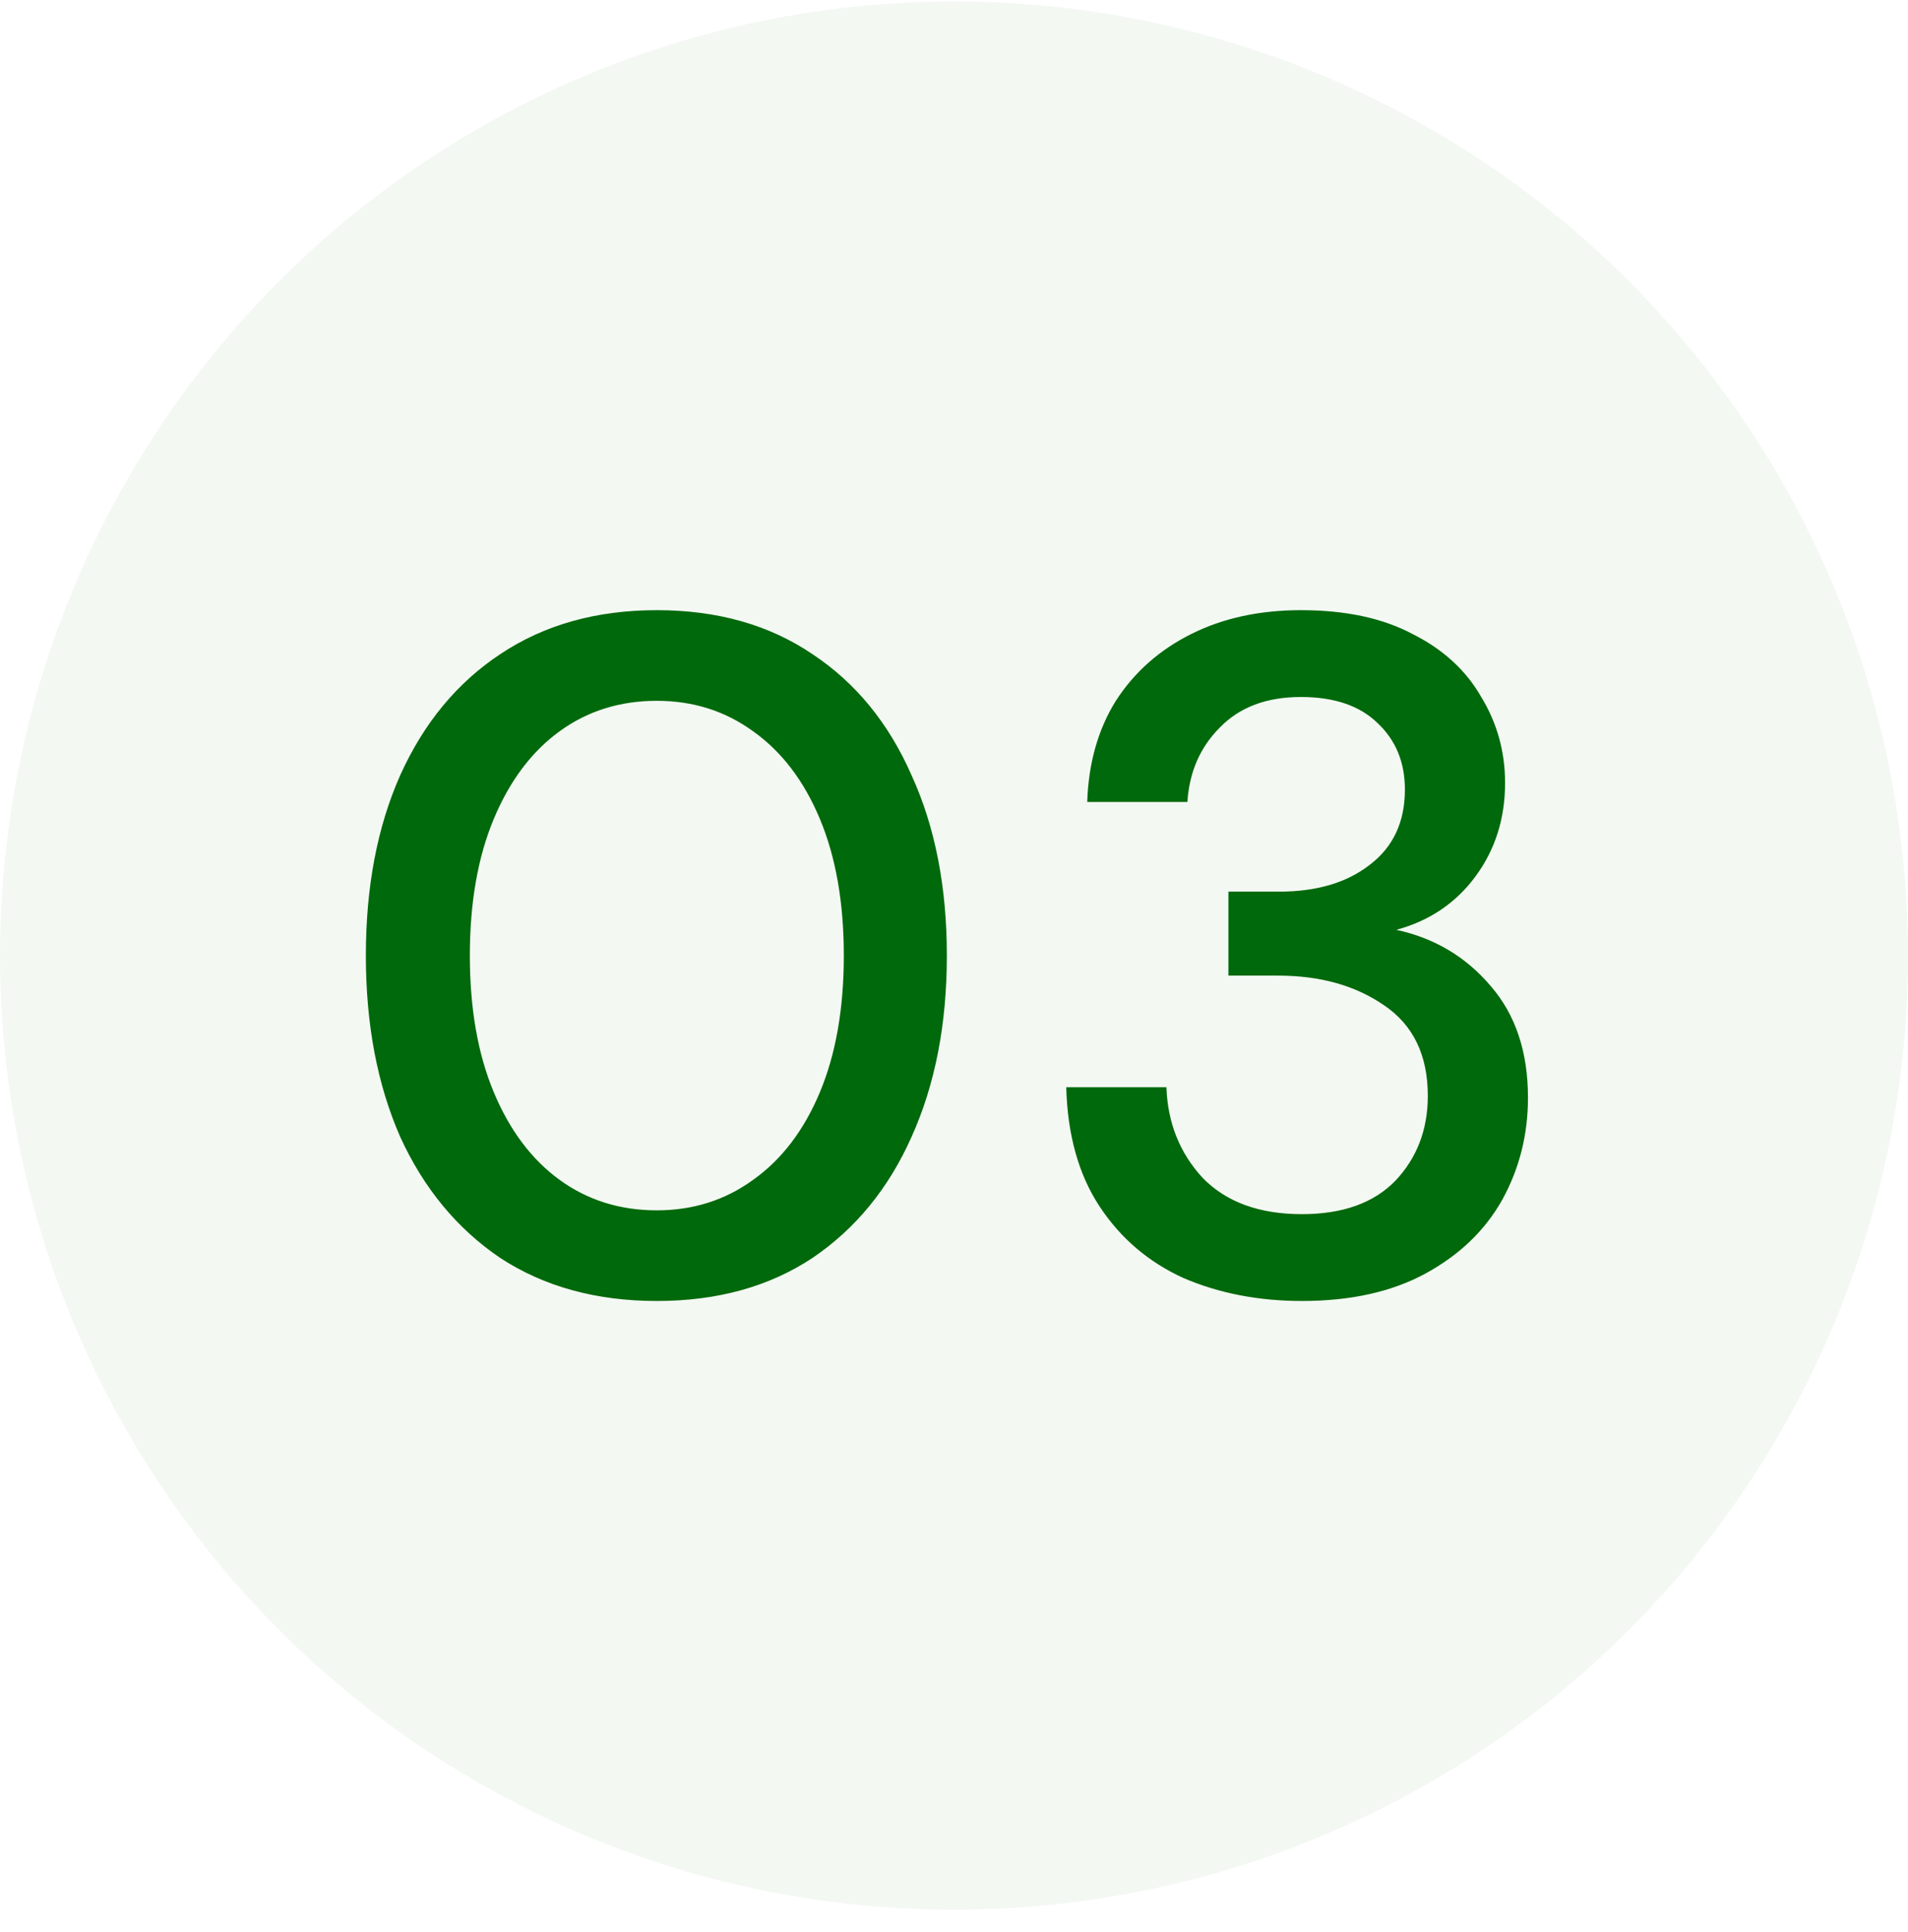 <svg width="80" height="81" viewBox="0 0 80 81" fill="none" xmlns="http://www.w3.org/2000/svg">
<circle cx="40" cy="40.059" r="40" fill="#00690B" fill-opacity="0.05"/>
<path d="M27.54 54.539C25.007 54.539 22.82 53.939 20.98 52.739C19.167 51.512 17.767 49.819 16.78 47.659C15.82 45.472 15.34 42.939 15.34 40.059C15.34 37.179 15.82 34.659 16.78 32.499C17.767 30.312 19.167 28.619 20.98 27.419C22.82 26.192 25.007 25.579 27.54 25.579C30.073 25.579 32.247 26.192 34.06 27.419C35.873 28.619 37.26 30.312 38.22 32.499C39.207 34.659 39.7 37.179 39.7 40.059C39.7 42.939 39.207 45.472 38.22 47.659C37.26 49.819 35.873 51.512 34.06 52.739C32.247 53.939 30.073 54.539 27.54 54.539ZM27.54 50.739C29.06 50.739 30.407 50.312 31.58 49.459C32.78 48.605 33.713 47.379 34.38 45.779C35.047 44.179 35.38 42.272 35.38 40.059C35.38 37.846 35.047 35.939 34.38 34.339C33.713 32.739 32.78 31.512 31.58 30.659C30.407 29.805 29.06 29.379 27.54 29.379C25.993 29.379 24.633 29.805 23.46 30.659C22.287 31.512 21.367 32.739 20.7 34.339C20.033 35.939 19.7 37.846 19.7 40.059C19.7 42.272 20.033 44.179 20.7 45.779C21.367 47.379 22.287 48.605 23.46 49.459C24.633 50.312 25.993 50.739 27.54 50.739ZM54.586 54.539C52.773 54.539 51.119 54.219 49.626 53.579C48.159 52.912 46.986 51.912 46.106 50.579C45.226 49.245 44.759 47.579 44.706 45.579H48.906C48.959 47.072 49.466 48.339 50.426 49.379C51.413 50.392 52.799 50.899 54.586 50.899C56.293 50.899 57.599 50.432 58.506 49.499C59.413 48.539 59.866 47.352 59.866 45.939C59.866 44.232 59.253 42.965 58.026 42.139C56.826 41.312 55.346 40.899 53.586 40.899H51.506V37.379H53.626C55.199 37.379 56.466 37.005 57.426 36.259C58.413 35.512 58.906 34.459 58.906 33.099C58.906 31.952 58.519 31.019 57.746 30.299C56.999 29.579 55.933 29.219 54.546 29.219C53.106 29.219 51.973 29.645 51.146 30.499C50.319 31.326 49.866 32.365 49.786 33.619H45.586C45.639 31.992 46.039 30.579 46.786 29.379C47.559 28.179 48.613 27.245 49.946 26.579C51.279 25.912 52.813 25.579 54.546 25.579C56.413 25.579 57.973 25.912 59.226 26.579C60.506 27.219 61.466 28.099 62.106 29.219C62.773 30.312 63.106 31.512 63.106 32.819C63.106 34.312 62.693 35.619 61.866 36.739C61.039 37.859 59.933 38.605 58.546 38.979C60.146 39.325 61.466 40.112 62.506 41.339C63.546 42.539 64.066 44.099 64.066 46.019C64.066 47.566 63.706 48.992 62.986 50.299C62.266 51.579 61.199 52.605 59.786 53.379C58.373 54.152 56.639 54.539 54.586 54.539Z" fill="#00690B"/>
</svg>
